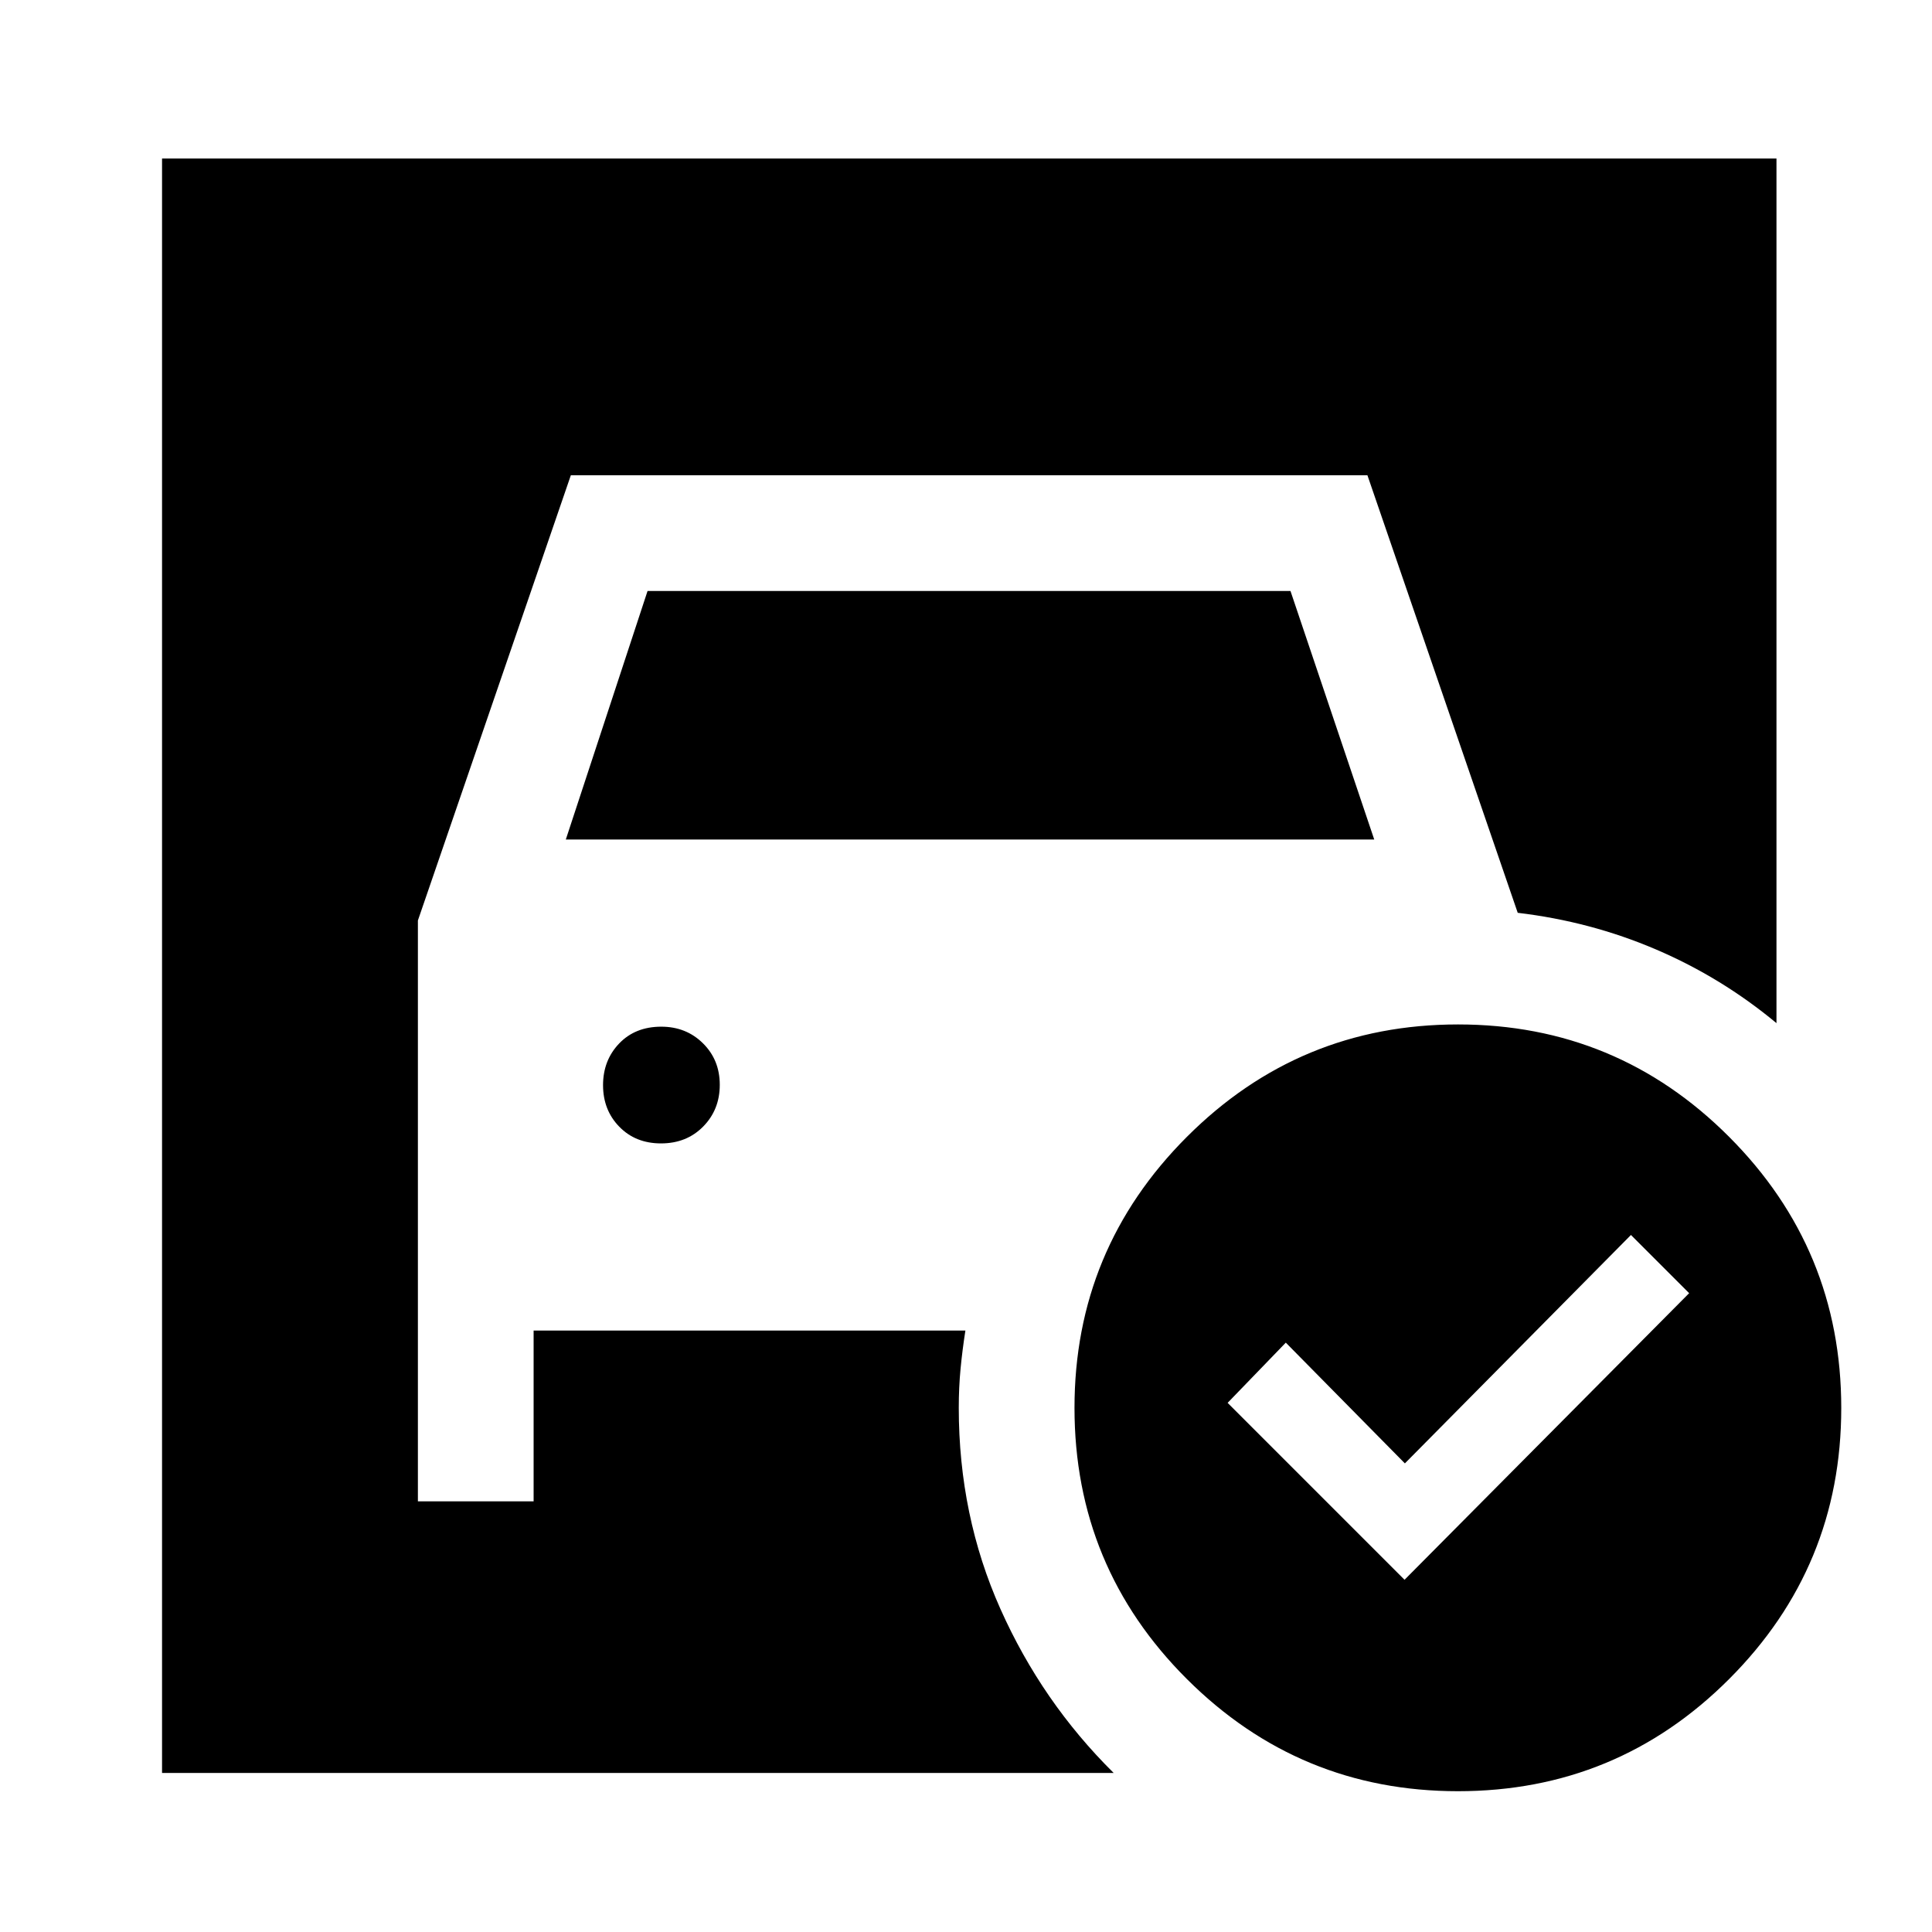 <svg xmlns="http://www.w3.org/2000/svg" height="48" viewBox="0 -960 960 960" width="48"><path d="m281.15-542.85 40.62-123.5h319.46l41.62 123.5h-401.7Zm47.32 151q12.68 0 20.93-8.37t8.25-20.75q0-12.38-8.36-20.63-8.35-8.25-20.71-8.25-12.93 0-20.93 8.36t-8 20.71q0 12.36 8.07 20.64 8.07 8.29 20.75 8.29Zm369.44 216.83 141.42-142.41-28.92-28.92-112.33 113.5-59.17-60L610-262.93l87.91 87.91Zm26.59-275.94q78.92 0 134.67 55.83 55.74 55.84 55.74 134.76 0 78.92-55.71 134.67-55.71 55.74-134.75 55.74-78.81 0-134.67-55.71-55.87-55.71-55.87-134.75 0-78.81 55.83-134.67 55.84-55.87 134.76-55.87ZM553.39-79.02H80.52v-802.2h802.2v429.61q-27.28-22.67-59.84-36.6-32.56-13.94-68.73-18.22l-74.69-217.42H283.65l-76 221.23v288.64h57.5v-84.87H479.7q-1.53 9.78-2.41 19.04-.88 9.26-.88 19.35 0 53.58 20.68 99.9 20.67 46.32 56.3 81.54Z"/></svg>